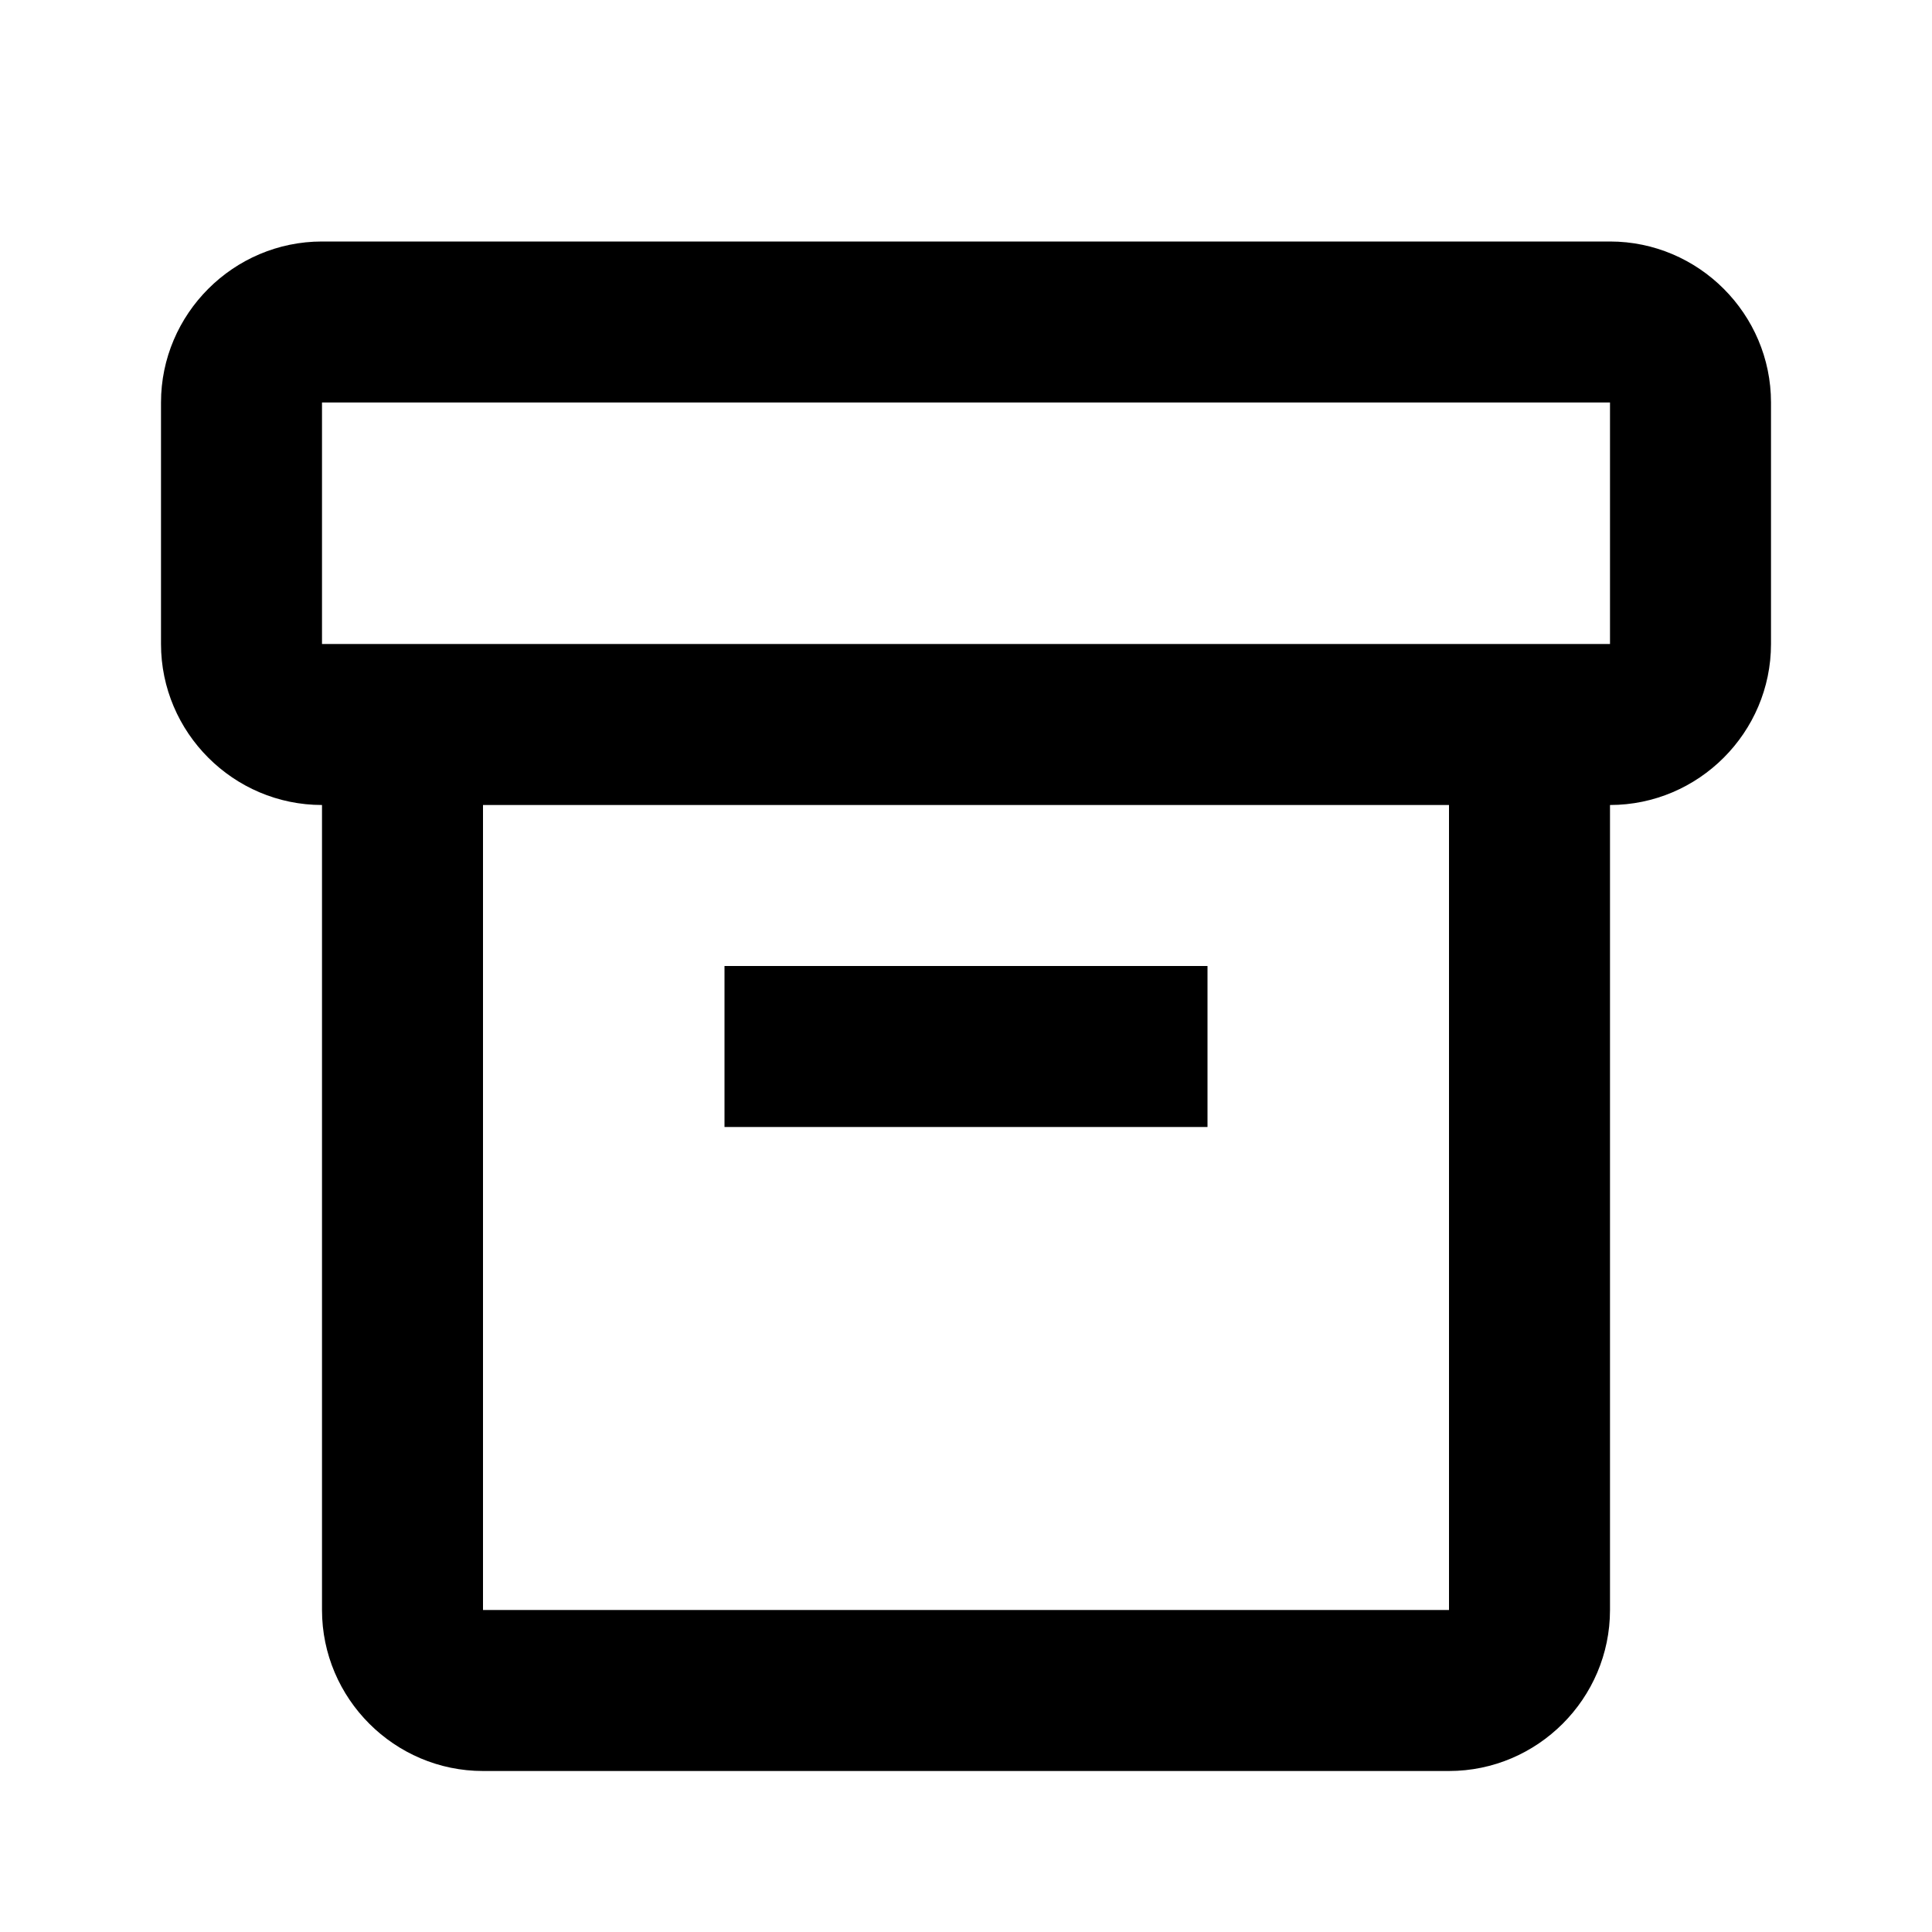 <svg xmlns="http://www.w3.org/2000/svg" width="24" height="24"><!--Boxicons v3.0 https://boxicons.com | License  https://docs.boxicons.com/free--><path d="M20 3H4c-1.1 0-2 .9-2 2v3c0 1.1.9 2 2 2v10c0 1.1.9 2 2 2h12c1.1 0 2-.9 2-2V10c1.1 0 2-.9 2-2V5c0-1.1-.9-2-2-2m-2 17H6V10h12zm1-12H4V5h16v3z"/><path d="M9 12h6v2H9z"/></svg>